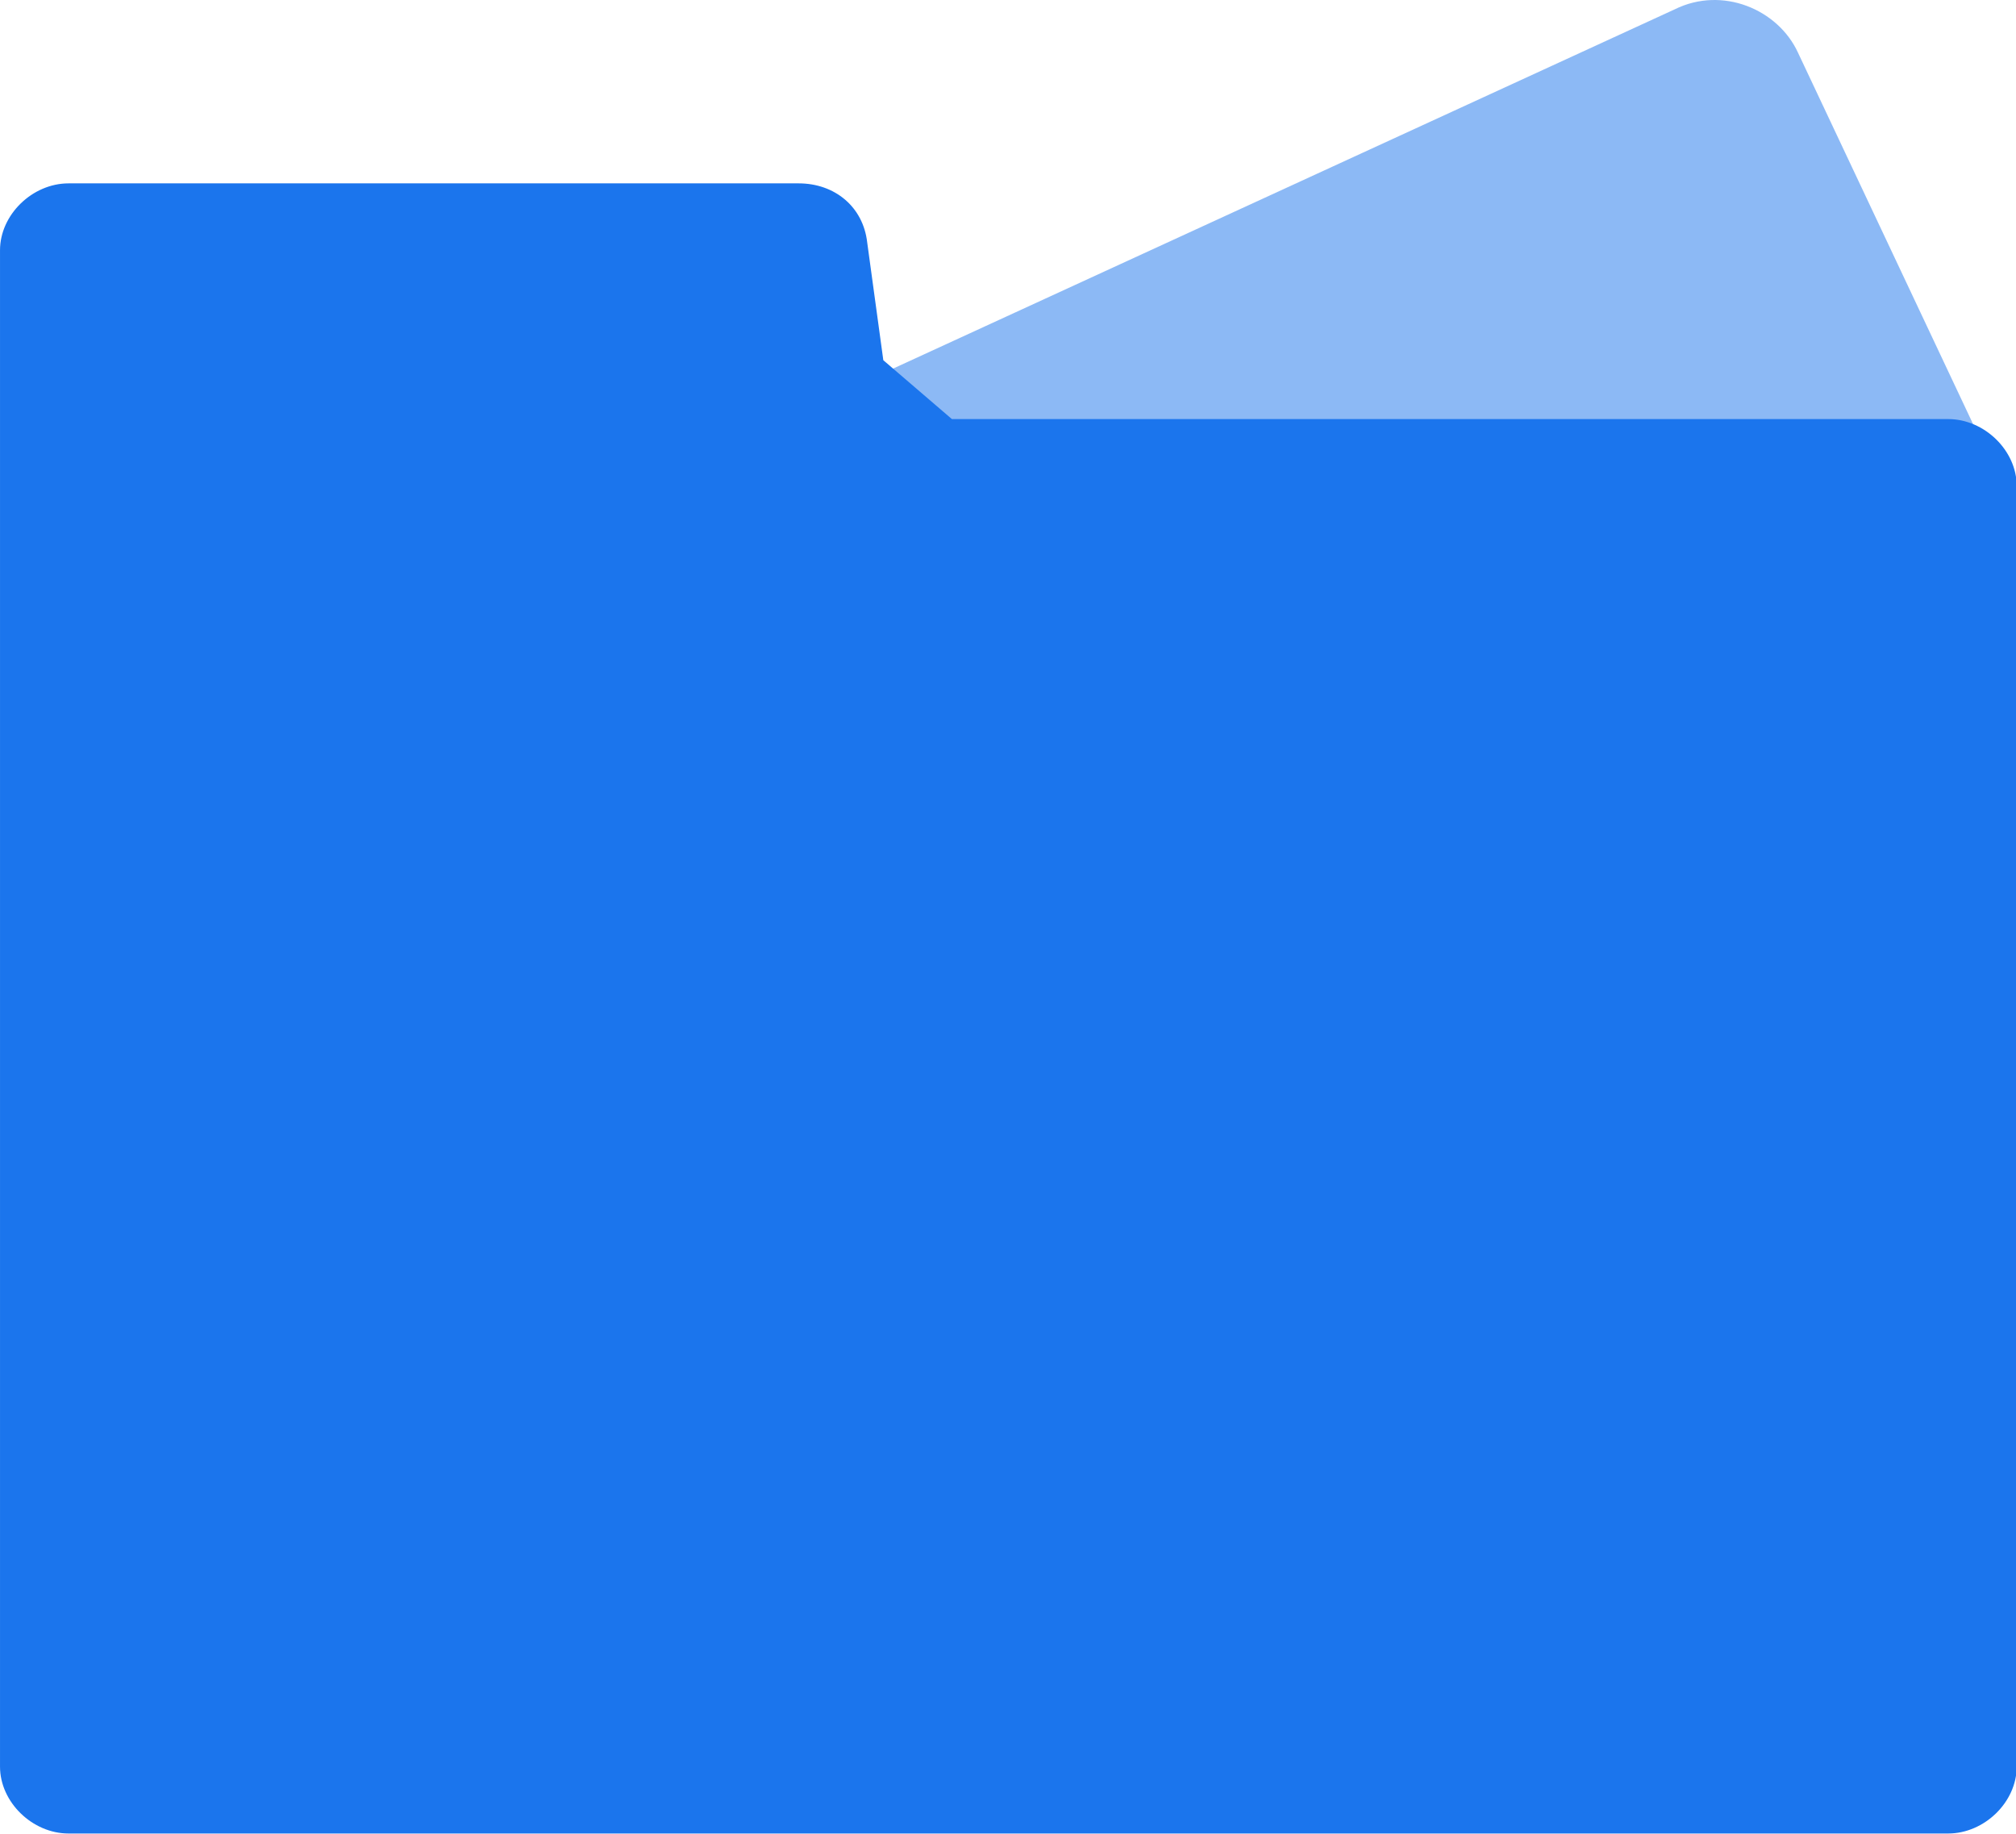 <?xml version="1.0" standalone="no"?><!DOCTYPE svg PUBLIC "-//W3C//DTD SVG 1.1//EN" "http://www.w3.org/Graphics/SVG/1.1/DTD/svg11.dtd"><svg class="icon" width="200px" height="181.88px" viewBox="0 0 1126 1024" version="1.1" xmlns="http://www.w3.org/2000/svg"><path d="M1126.395 288.515L195.583 716.801 51.2 411.548 935.369 5.226c26.624-13.21 57.753 0 68.864 24.166L1126.395 288.515z" fill="#1B75ED" opacity=".5" /><path d="M493.361 201.168L484.35 135.325C482.097 115.562 466.328 102.404 446.053 102.404H38.297C18.022 102.404 0 119.965 0 139.728V986.624c0 19.763 18.022 37.325 38.297 37.325h1049.801c20.275 0 38.297-17.562 38.297-37.325V271.363c0-19.763-18.022-37.325-38.297-37.325H531.659" fill="#1B75ED" /></svg>